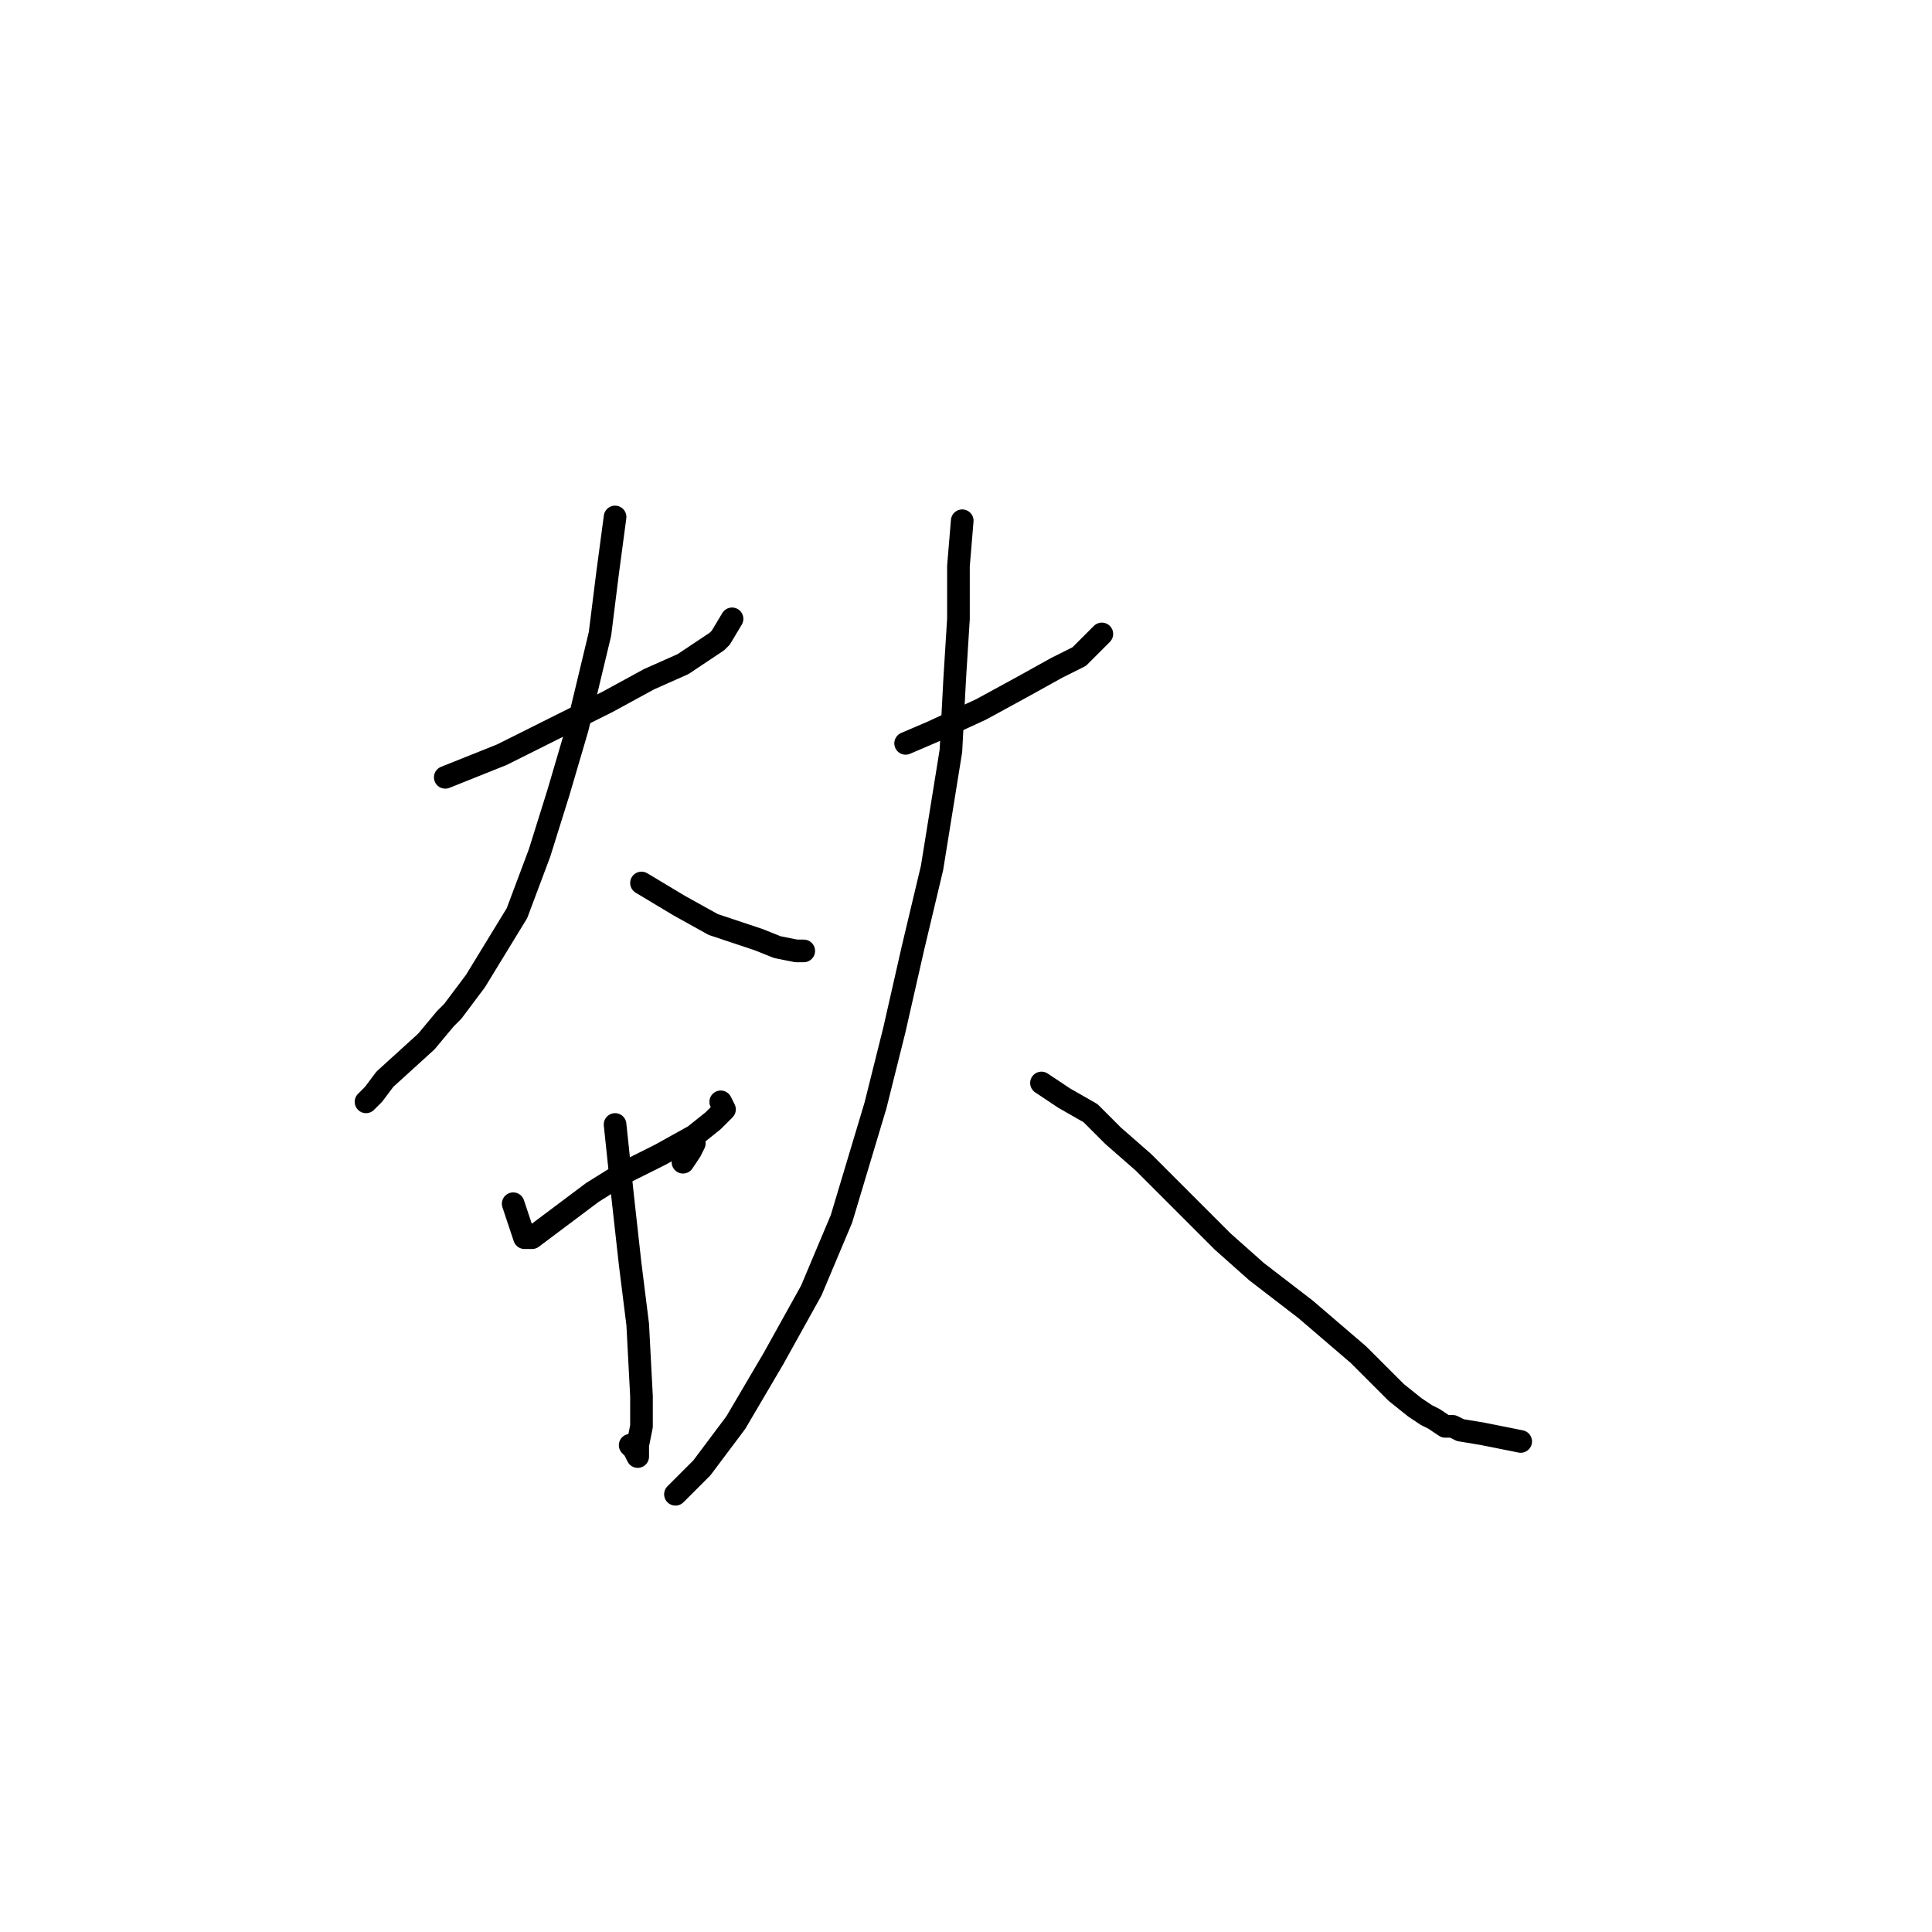 <?xml version="1.0" standalone="no"?>
    <svg width="256" height="256" xmlns="http://www.w3.org/2000/svg" version="1.1">
    <polyline stroke="black" stroke-width="3" stroke-linecap="round" fill="transparent" stroke-linejoin="round" points="59 103 66.5 100 73.5 96.5 80.5 93 86 90 90.5 88 95 85 95.5 84.5 97 82 97 82 " />
        <polyline stroke="black" stroke-width="3" stroke-linecap="round" fill="transparent" stroke-linejoin="round" points="81.5 68.5 80.5 76 79.5 84 76.5 96.5 74 105 71.5 113 68.5 121 63 130 60 134 59 135 56.5 138 51 143 49.5 145 48.5 146 48.5 146 " />
        <polyline stroke="black" stroke-width="3" stroke-linecap="round" fill="transparent" stroke-linejoin="round" points="85 117 90 120 94.5 122.5 100.5 124.5 103 125.5 105.5 126 106.5 126 106.5 126 " />
        <polyline stroke="black" stroke-width="3" stroke-linecap="round" fill="transparent" stroke-linejoin="round" points="68 159.5 69 162.5 69.5 164 70 164 70.5 164 72.5 162.5 74.5 161 78.5 158 82.5 155.5 87.5 153 92 150.5 94.5 148.5 95.5 147.5 96 147 95.5 146 95.5 146 " />
        <polyline stroke="black" stroke-width="3" stroke-linecap="round" fill="transparent" stroke-linejoin="round" points="92 151.5 91.5 152.5 90.5 154 90.5 154 " />
        <polyline stroke="black" stroke-width="3" stroke-linecap="round" fill="transparent" stroke-linejoin="round" points="81.5 149 82.5 158.5 83.5 167.5 84.5 175.5 85 185 85 189 84.5 191.5 84.5 193 84 192 83.5 191.5 83.5 191.5 " />
        <polyline stroke="black" stroke-width="3" stroke-linecap="round" fill="transparent" stroke-linejoin="round" points="120 98.5 123.5 97 130 94 135.5 91 140 88.5 143 87 144 86 146 84 146 84 " />
        <polyline stroke="black" stroke-width="3" stroke-linecap="round" fill="transparent" stroke-linejoin="round" points="127.5 69 127 75 127 82 126.5 90 126 99.5 123.5 115 121 125.5 118.5 136.5 116 146.5 111.5 161.5 107.5 171 102.5 180 97.5 188.5 93 194.5 89.5 198 89.5 198 " />
        <polyline stroke="black" stroke-width="3" stroke-linecap="round" fill="transparent" stroke-linejoin="round" points="138 143.5 141 145.5 144.5 147.5 147.5 150.5 151.5 154 157.5 160 162 164.5 166.5 168.5 173 173.5 176.5 176.5 180 179.5 182.5 182 185 184.5 187.5 186.5 189 187.5 190 188 191.5 189 192.5 189 193.5 189.5 196.5 190 201.5 191 201.5 191 " />
        </svg>